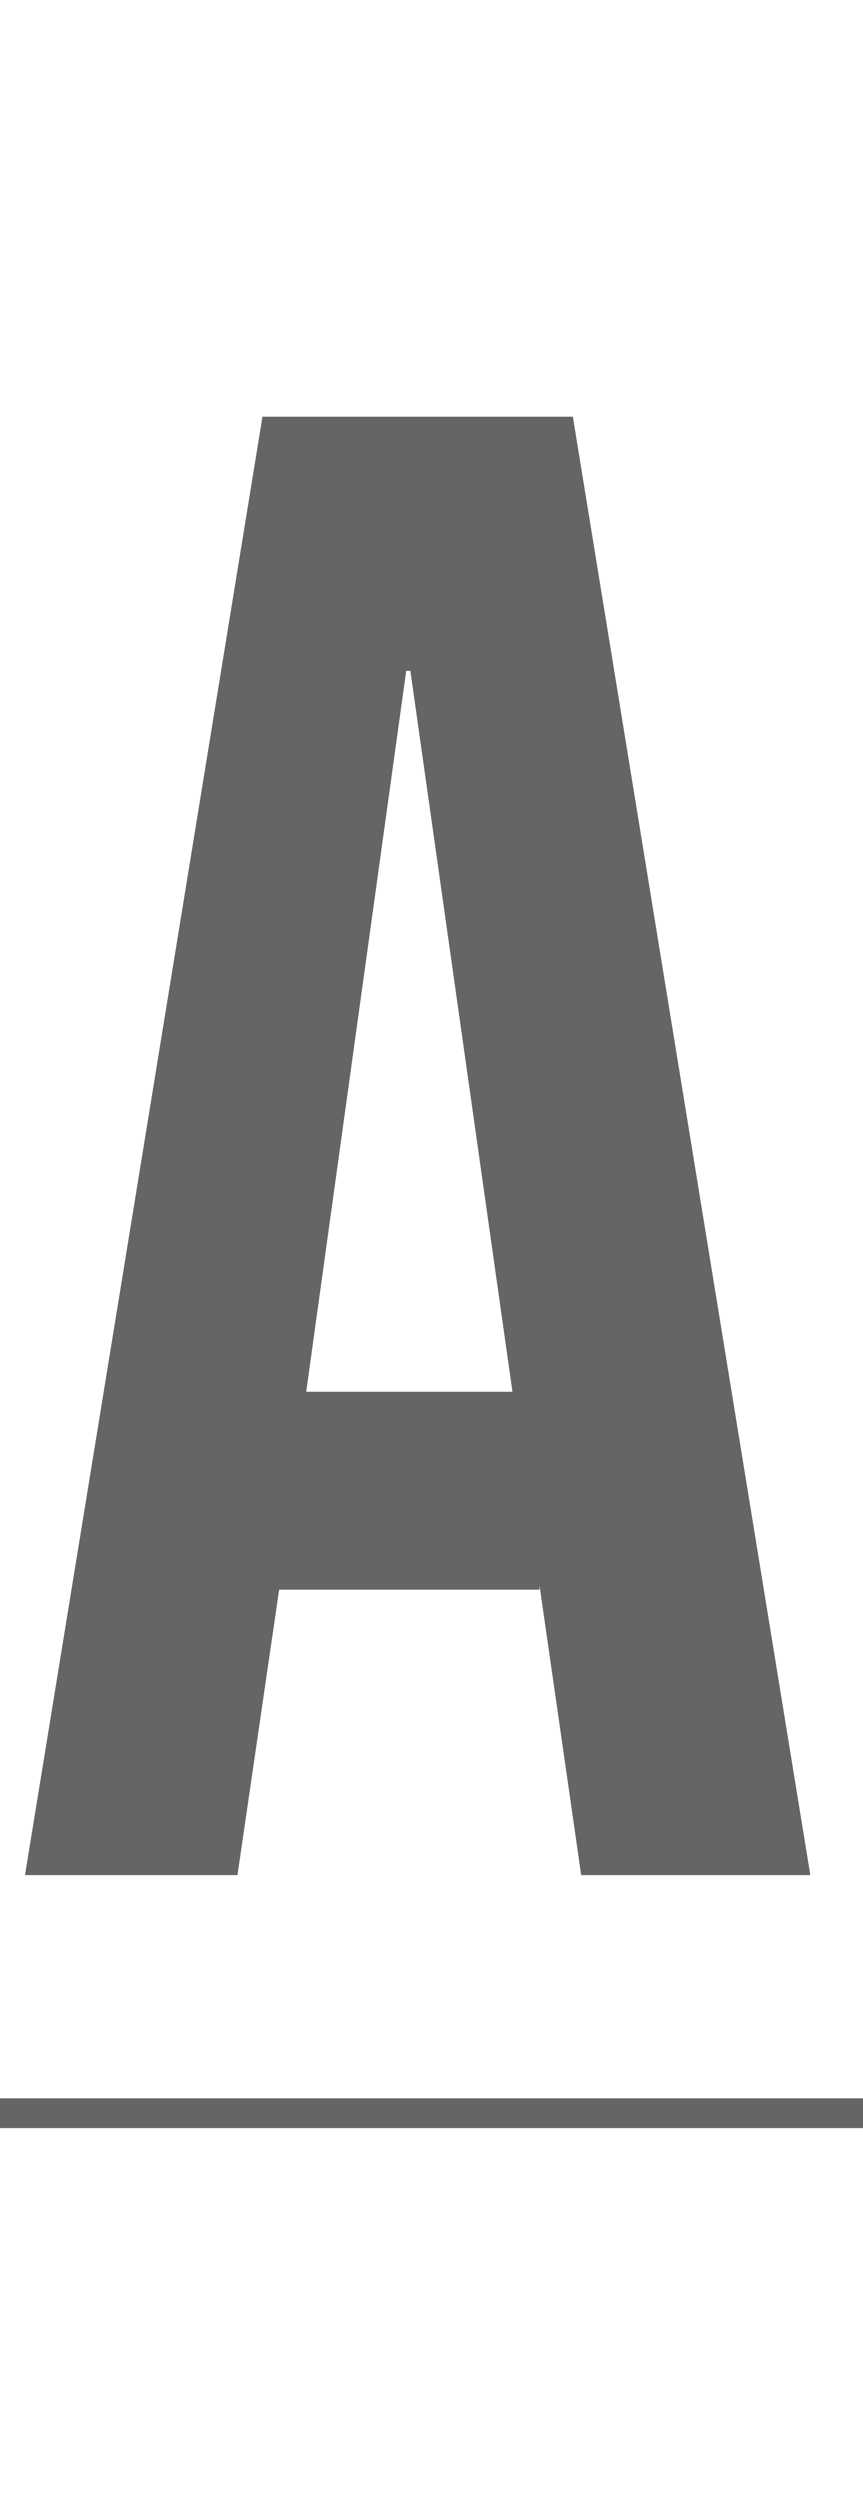 <svg width="29" height="84" viewBox="0 0 29 84" fill="none" xmlns="http://www.w3.org/2000/svg">
<path d="M8.82 14H19.25L27.23 63H19.53L18.13 53.27V53.41H9.38L7.98 63H0.84L8.82 14ZM17.22 46.76L13.79 22.54H13.65L10.29 46.76H17.22Z" fill="#656565"/>
<path d="M0 71H29" stroke="#656565"/>
</svg>
